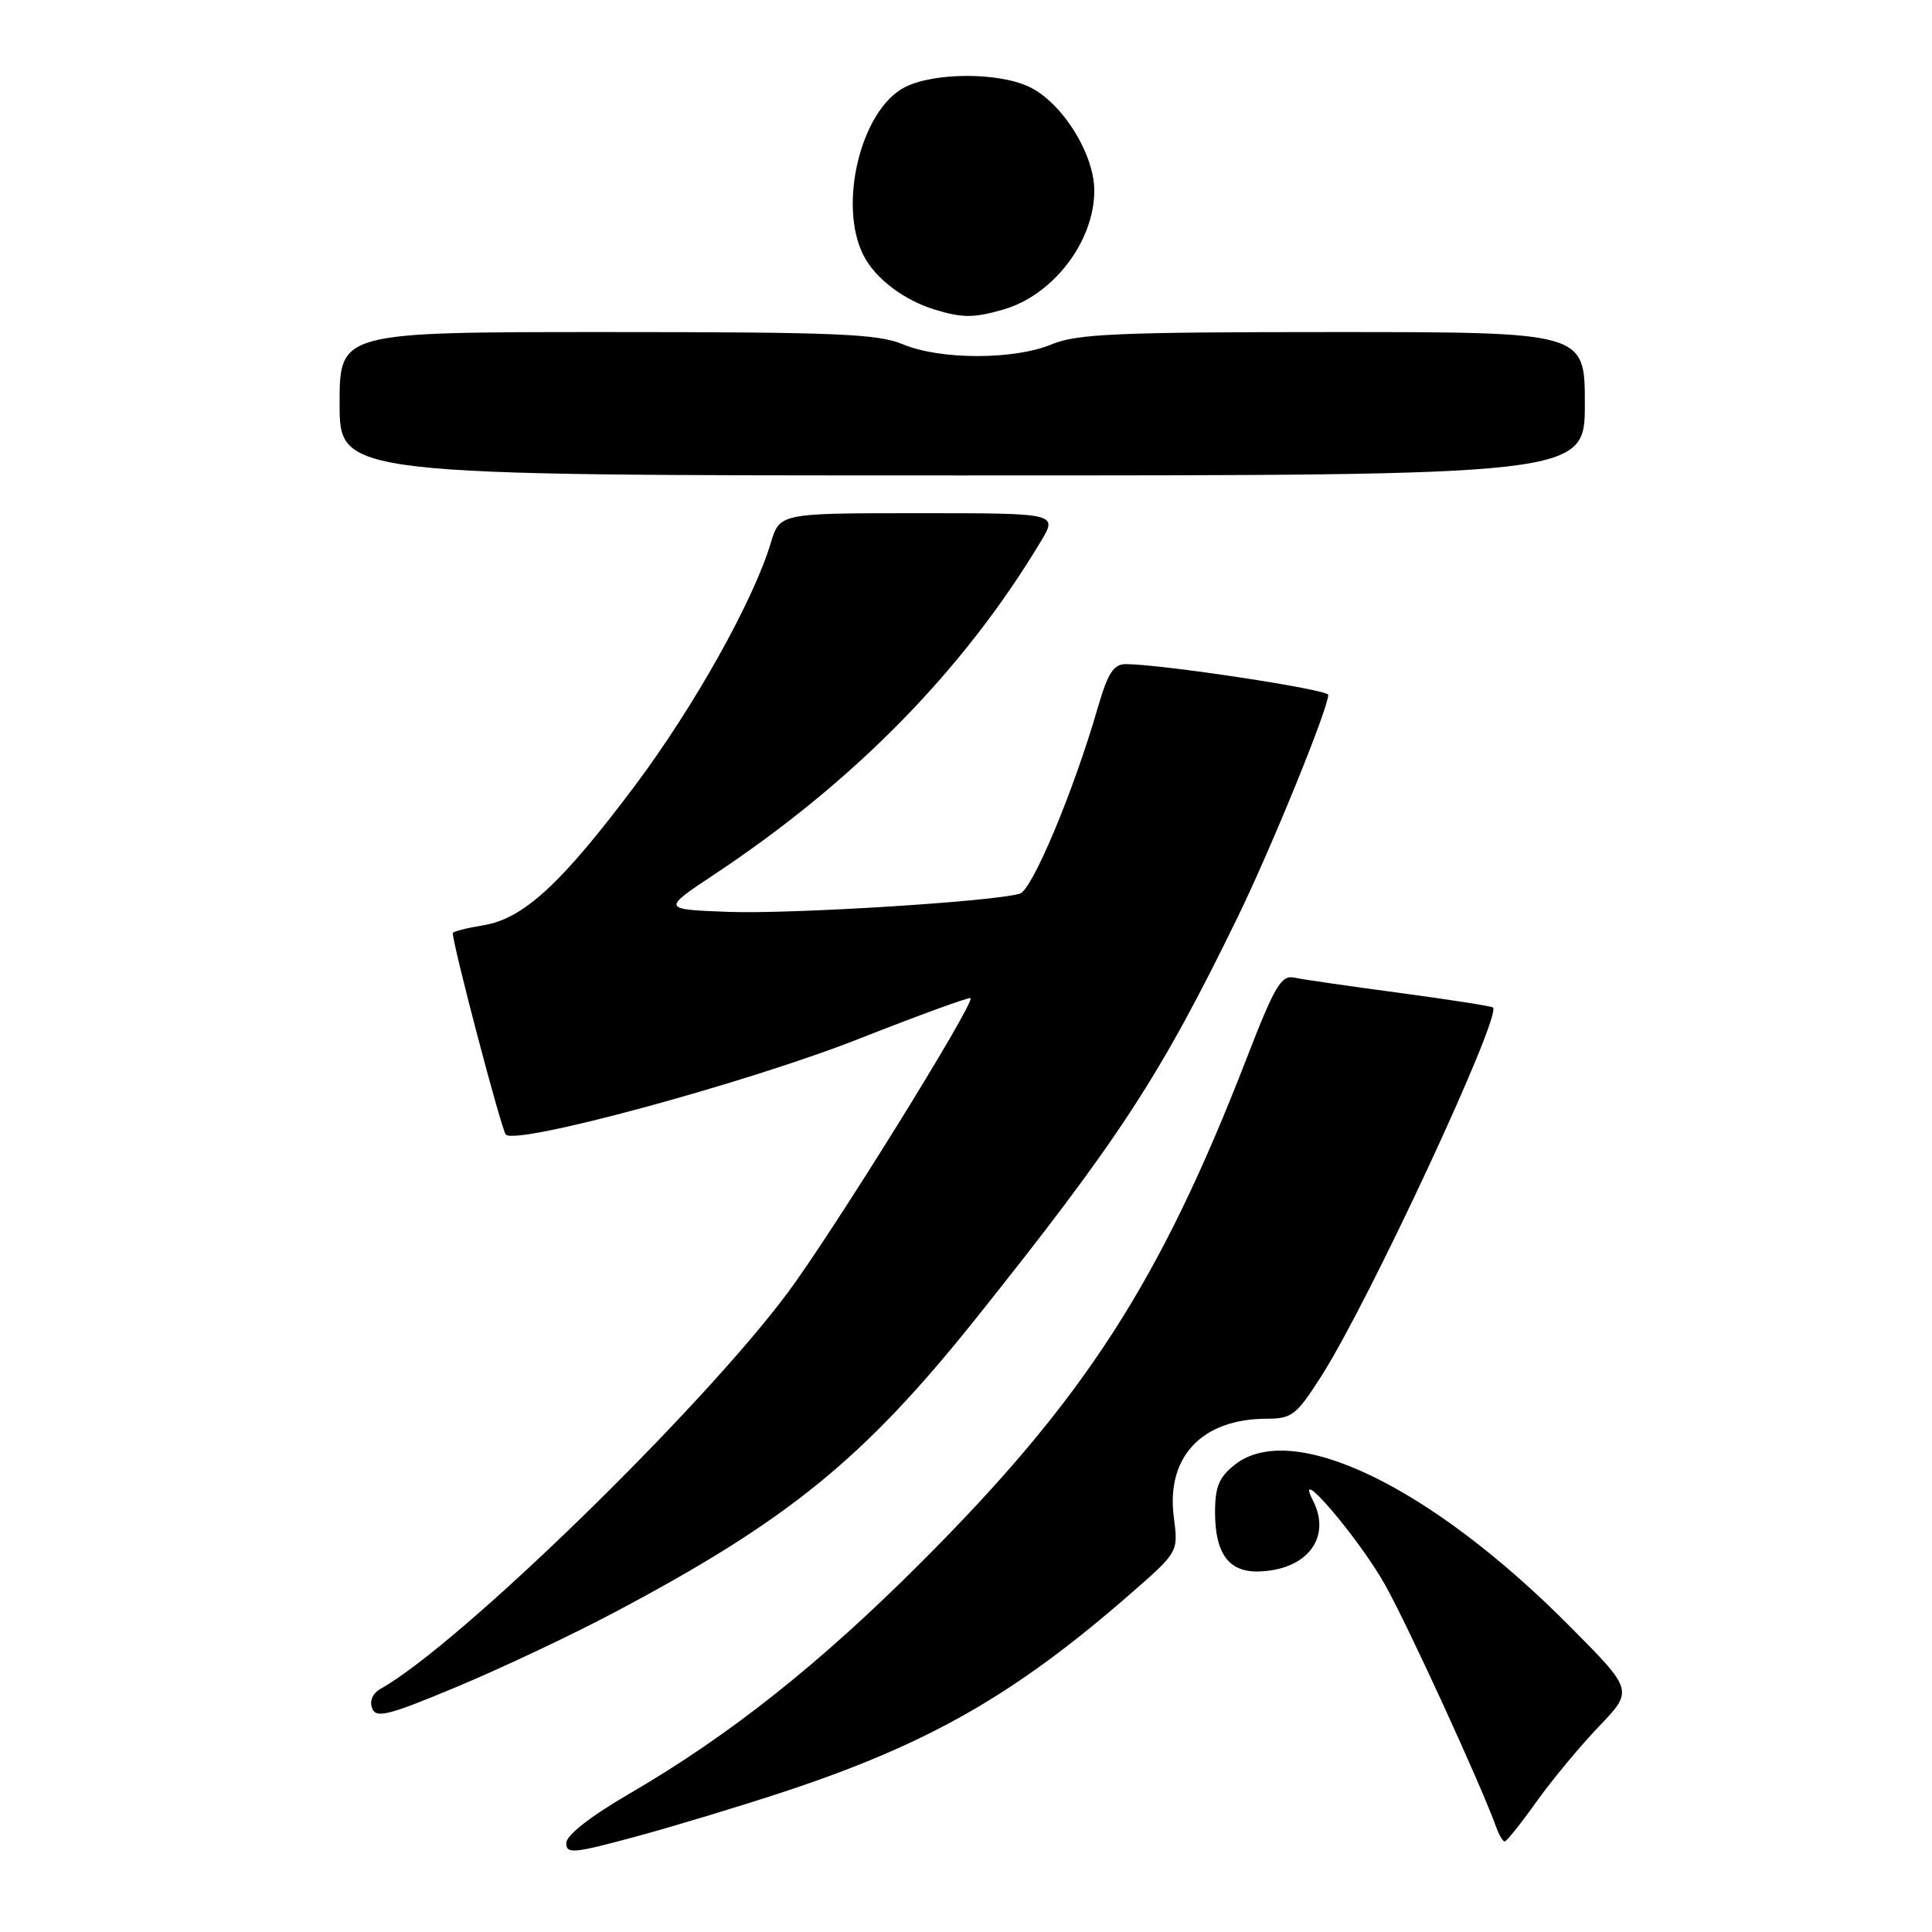 <?xml version="1.0" encoding="UTF-8" standalone="no"?>
<!DOCTYPE svg PUBLIC "-//W3C//DTD SVG 1.1//EN" "http://www.w3.org/Graphics/SVG/1.1/DTD/svg11.dtd" >
<svg xmlns="http://www.w3.org/2000/svg" xmlns:xlink="http://www.w3.org/1999/xlink" version="1.1" viewBox="0 0 256 256">
 <g >
 <path fill="currentColor"
d=" M 104.00 237.38 C 123.07 231.07 134.54 224.51 149.82 211.16 C 156.14 205.64 156.14 205.64 155.54 201.07 C 154.49 193.06 159.23 188.01 167.82 187.99 C 171.21 187.98 171.79 187.52 175.15 182.24 C 181.45 172.35 198.99 134.65 197.83 133.50 C 197.65 133.32 192.10 132.46 185.50 131.57 C 178.90 130.69 172.60 129.78 171.50 129.54 C 169.77 129.16 168.91 130.63 165.16 140.30 C 153.68 169.92 143.69 185.39 122.04 207.04 C 108.54 220.54 96.65 229.96 83.42 237.66 C 78.31 240.63 75.07 243.15 75.04 244.18 C 75.00 245.69 75.93 245.61 84.25 243.36 C 89.34 241.98 98.22 239.29 104.00 237.38 Z  M 203.58 238.75 C 205.64 235.86 209.38 231.36 211.89 228.74 C 216.44 223.98 216.44 223.98 207.97 215.46 C 189.58 196.93 171.24 188.09 163.63 194.07 C 161.53 195.73 161.00 197.00 161.00 200.38 C 161.00 205.86 162.83 208.34 166.79 208.23 C 173.18 208.04 176.48 203.75 173.98 198.84 C 171.27 193.53 180.02 203.75 183.52 209.98 C 186.62 215.51 196.34 236.72 198.31 242.25 C 198.66 243.21 199.14 244.00 199.38 244.00 C 199.63 244.00 201.52 241.64 203.58 238.75 Z  M 81.47 213.62 C 104.44 201.45 114.46 193.30 129.36 174.65 C 148.33 150.88 153.75 142.57 164.02 121.48 C 168.51 112.25 176.00 93.86 176.00 92.07 C 176.00 91.36 153.83 88.00 149.18 88.00 C 147.56 88.00 146.80 89.17 145.47 93.75 C 142.25 104.88 136.77 117.94 135.13 118.42 C 131.56 119.47 104.96 121.13 96.59 120.83 C 87.67 120.50 87.67 120.50 94.72 115.82 C 113.24 103.52 127.68 88.79 137.91 71.75 C 140.16 68.00 140.16 68.00 121.74 68.00 C 103.32 68.00 103.32 68.00 102.13 71.95 C 99.86 79.54 92.00 93.59 84.21 104.00 C 74.41 117.09 69.35 121.76 64.01 122.61 C 61.81 122.97 60.00 123.43 60.00 123.65 C 60.00 125.23 66.43 149.67 67.02 150.33 C 68.34 151.81 99.04 143.48 113.89 137.62 C 121.81 134.50 128.42 132.09 128.60 132.26 C 129.22 132.88 110.26 163.42 104.31 171.38 C 92.71 186.92 60.75 218.01 50.44 223.77 C 49.38 224.37 48.93 225.38 49.31 226.35 C 49.83 227.73 51.46 227.31 60.68 223.45 C 66.60 220.97 75.96 216.55 81.47 213.62 Z  M 210.00 53.50 C 210.00 44.00 210.00 44.00 176.62 44.00 C 148.10 44.00 142.68 44.24 139.37 45.62 C 134.40 47.70 124.60 47.70 119.63 45.62 C 116.30 44.23 110.75 44.00 80.38 44.00 C 45.00 44.00 45.00 44.00 45.00 53.50 C 45.00 63.00 45.00 63.00 127.50 63.00 C 210.00 63.00 210.00 63.00 210.00 53.50 Z  M 132.93 41.02 C 139.55 39.12 145.00 32.00 145.00 25.25 C 145.00 20.38 140.73 13.58 136.38 11.51 C 132.25 9.55 123.72 9.58 119.87 11.57 C 114.06 14.57 110.99 27.22 114.45 33.90 C 116.02 36.94 119.81 39.80 123.91 41.04 C 127.54 42.14 129.03 42.14 132.93 41.02 Z "/>
</g>
</svg>